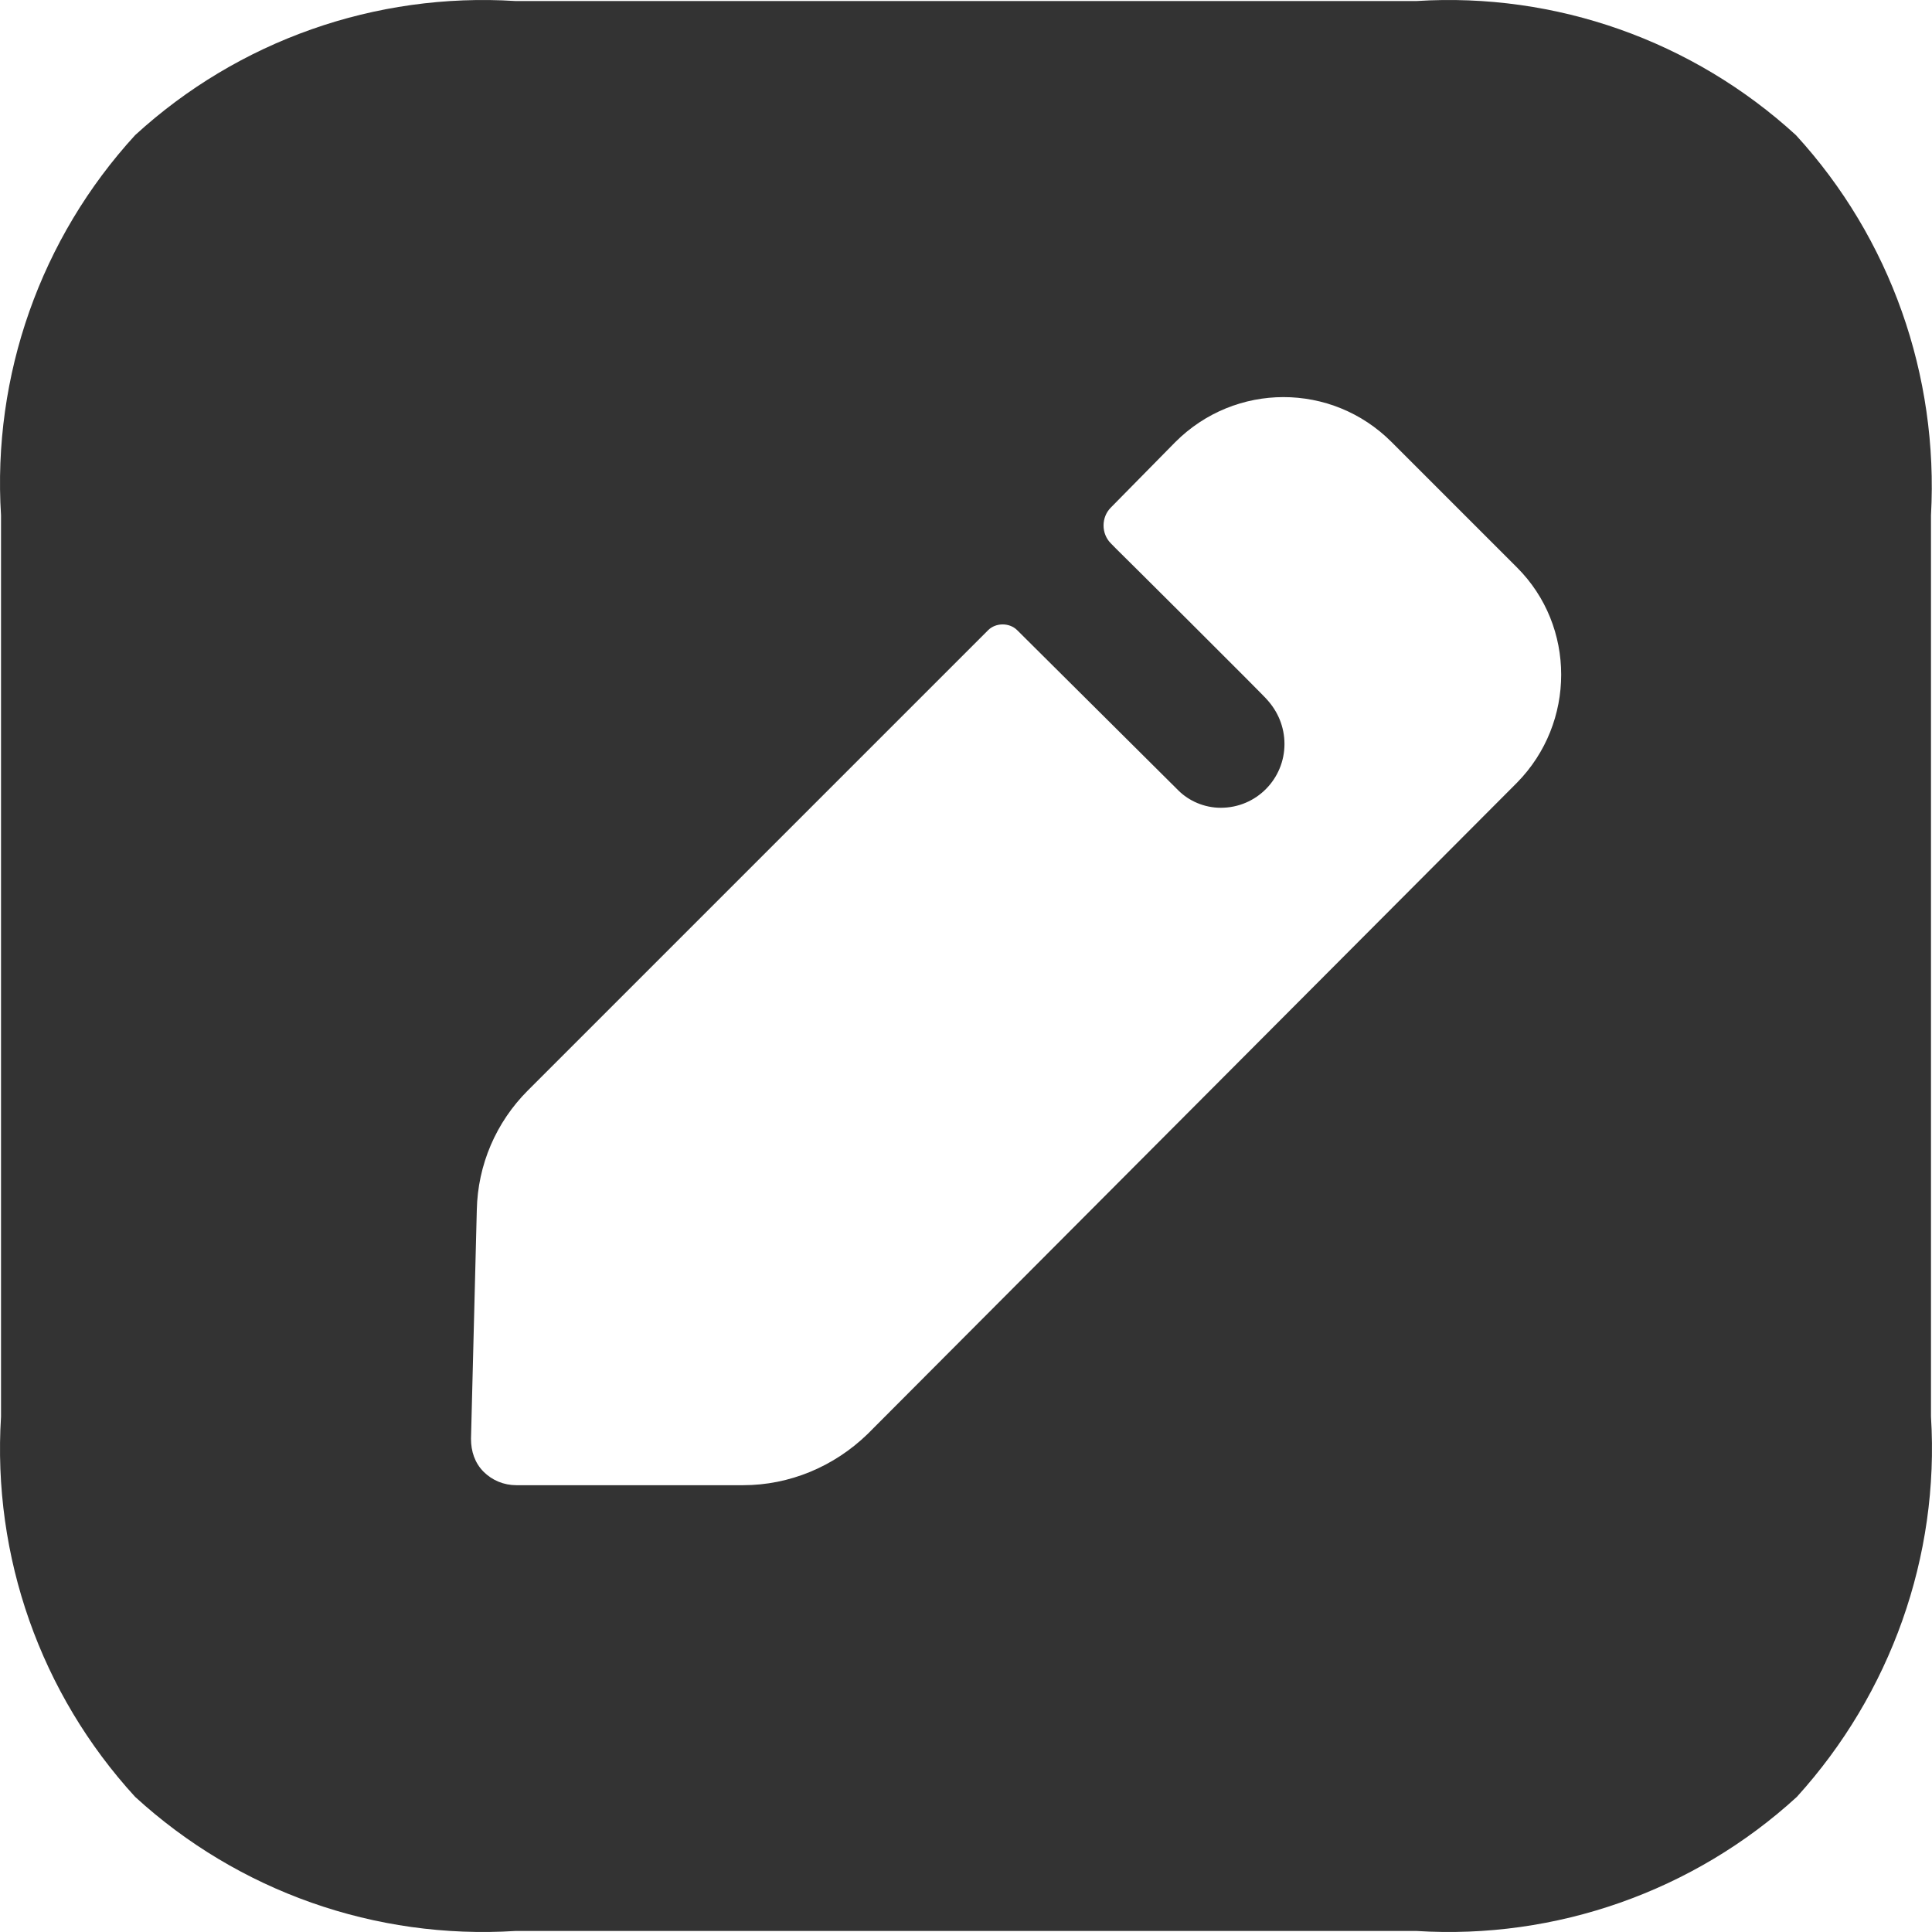 <svg width="19" height="19" viewBox="0 0 19 19" fill="none" xmlns="http://www.w3.org/2000/svg">
<path d="M13.932 0.01C15.299 -0.076 16.646 0.399 17.662 1.329C18.592 2.344 19.066 3.692 18.99 5.068V13.932C19.076 15.308 18.592 16.656 17.671 17.671C16.656 18.601 15.299 19.076 13.932 18.99H5.068C3.692 19.076 2.344 18.601 1.329 17.671C0.399 16.656 -0.076 15.308 0.01 13.932V5.068C-0.076 3.692 0.399 2.344 1.329 1.329C2.344 0.399 3.692 -0.076 5.068 0.01H13.932ZM13.685 4.347C13.097 3.758 12.148 3.758 11.559 4.347L10.924 4.992C10.829 5.087 10.829 5.248 10.924 5.343C10.924 5.343 10.942 5.362 10.975 5.395L11.209 5.627C11.344 5.761 11.512 5.929 11.682 6.098L12.255 6.671C12.375 6.792 12.455 6.872 12.461 6.881C12.565 6.995 12.632 7.146 12.632 7.317C12.632 7.659 12.357 7.944 12.005 7.944C11.844 7.944 11.692 7.877 11.588 7.773L10.003 6.197C9.927 6.122 9.794 6.122 9.718 6.197L5.191 10.724C4.878 11.037 4.698 11.455 4.689 11.901L4.632 14.15C4.632 14.274 4.67 14.387 4.755 14.473C4.84 14.558 4.954 14.606 5.078 14.606H7.308C7.763 14.606 8.2 14.425 8.532 14.103L14.919 7.697C15.498 7.108 15.498 6.159 14.919 5.581L13.685 4.347Z" fill="#333333"/>
</svg>
